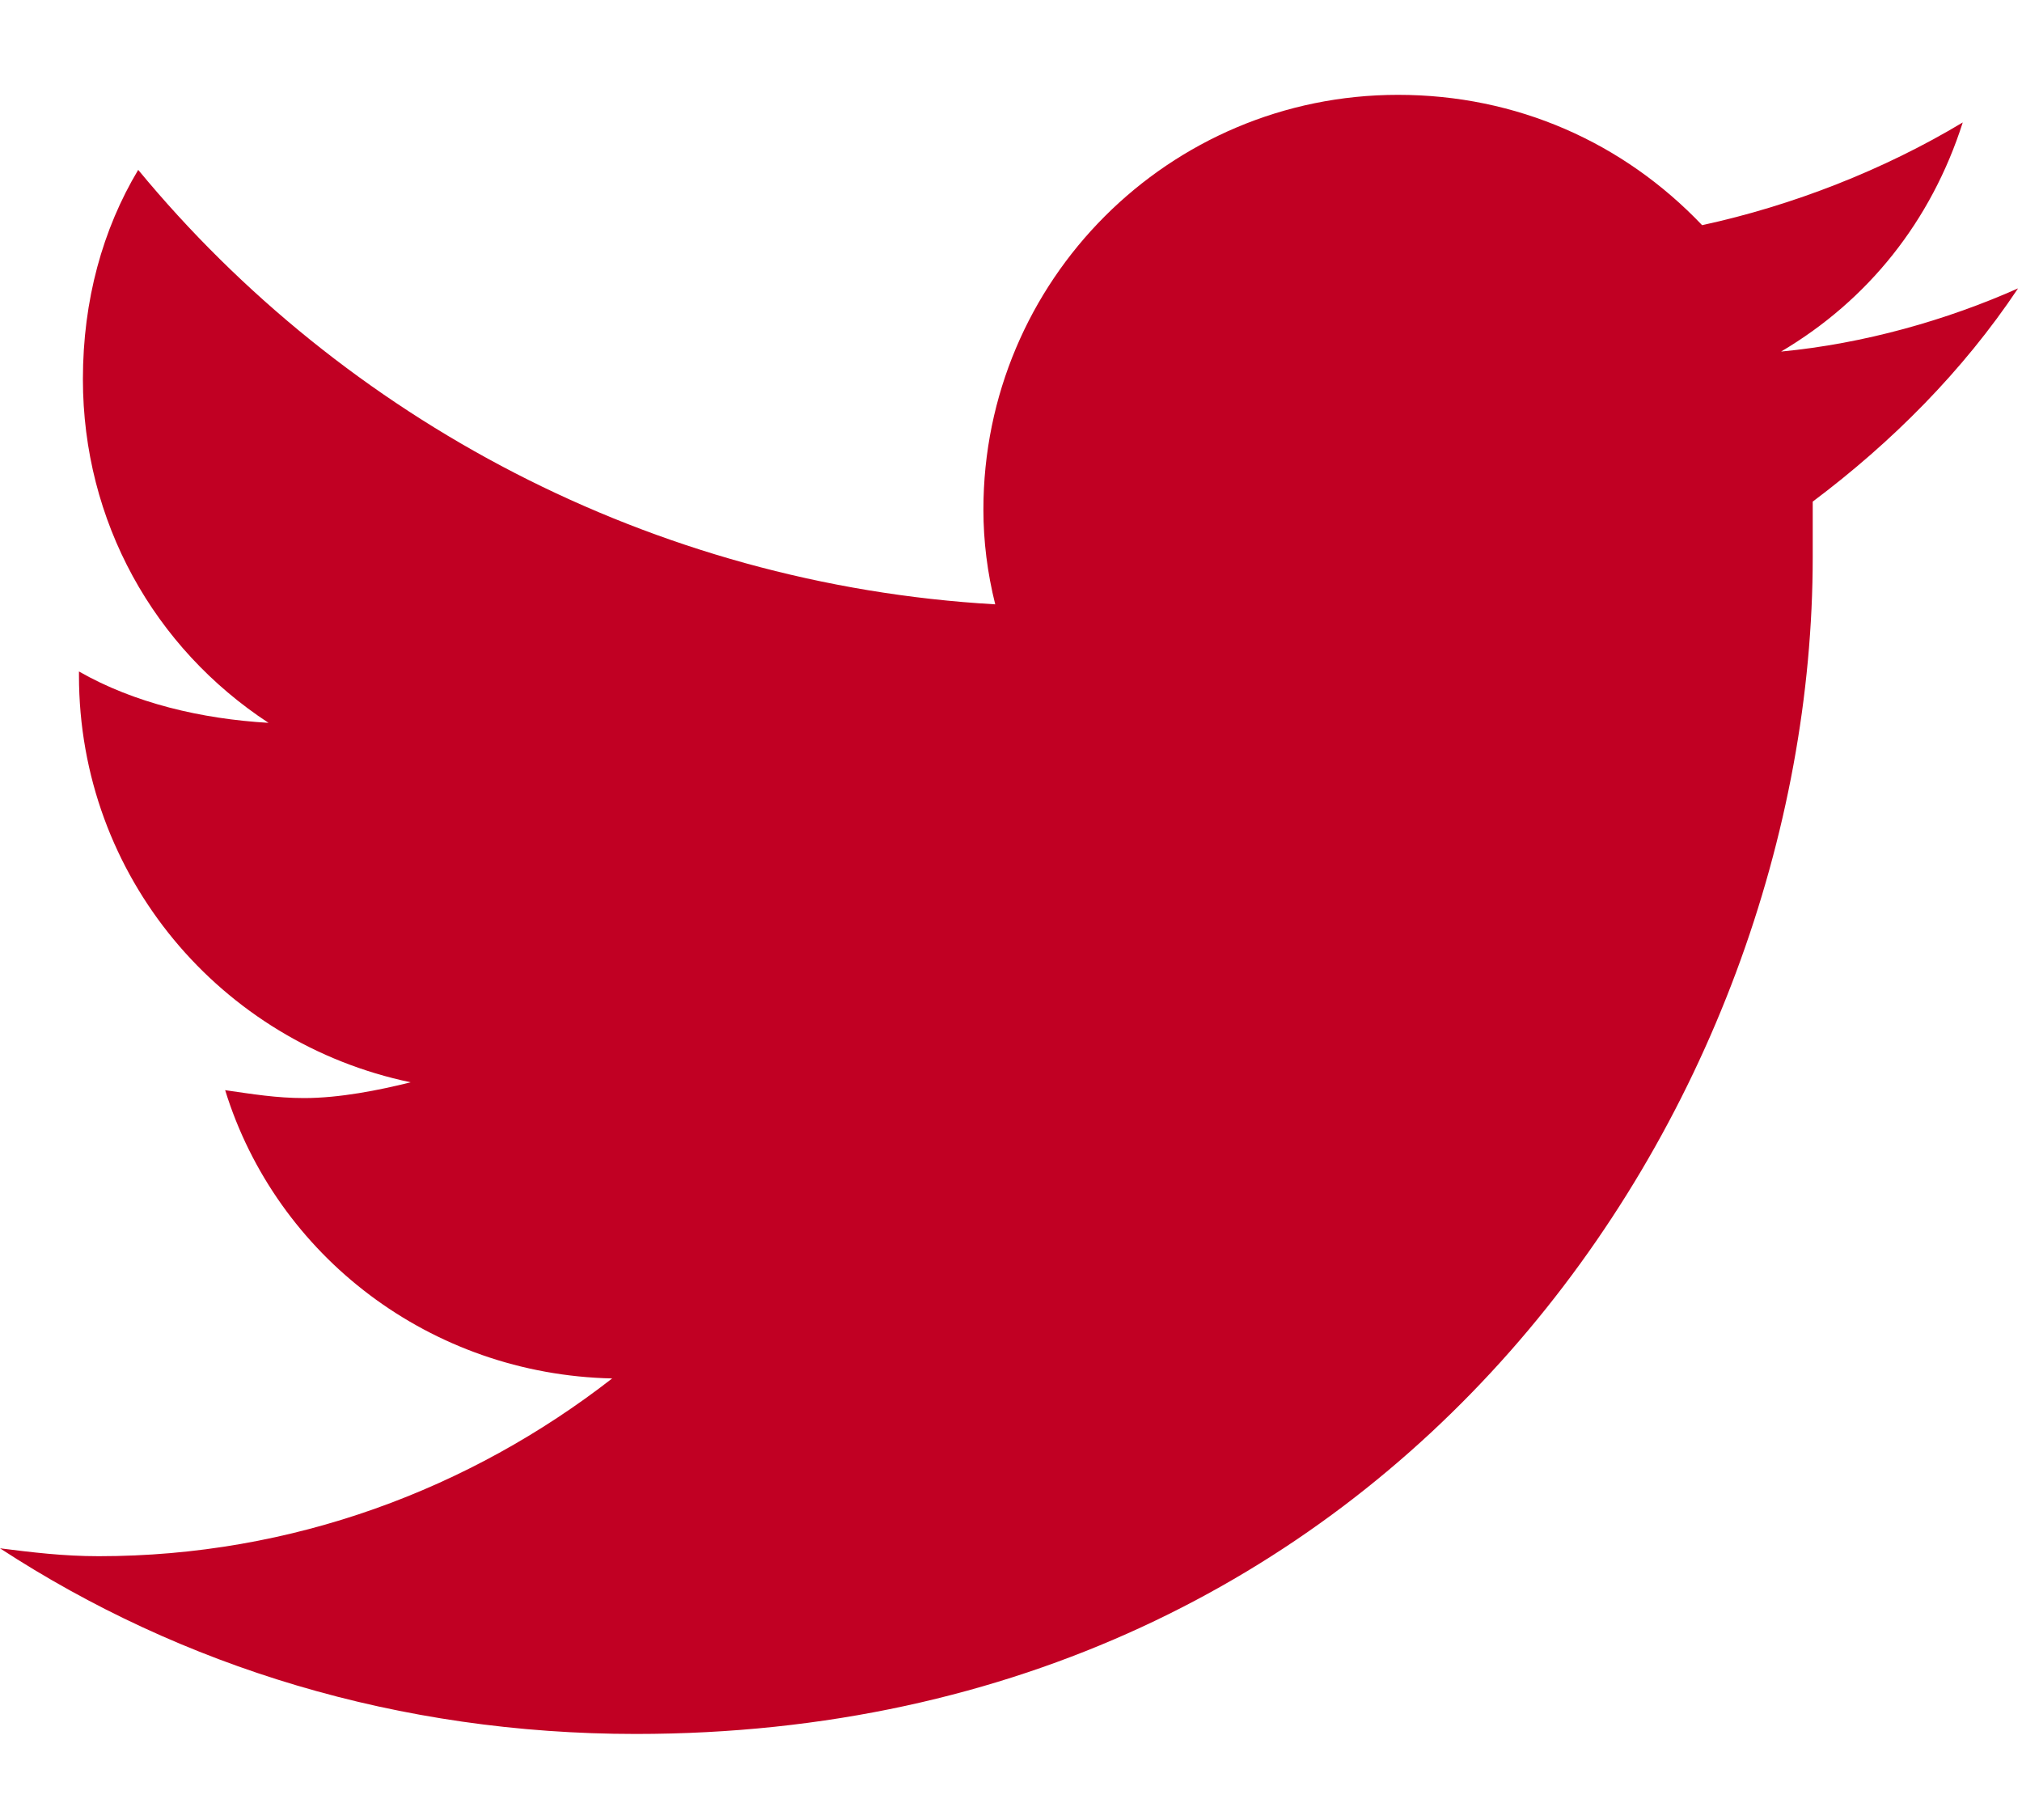 <svg width="20" height="18" viewBox="0 0 20 18" fill="none" xmlns="http://www.w3.org/2000/svg">
<path d="M17.93 4.961C17.93 5.157 17.93 5.313 17.93 5.508C17.93 10.938 13.828 17.149 6.289 17.149C3.945 17.149 1.797 16.485 0 15.313C0.312 15.352 0.625 15.391 0.977 15.391C2.891 15.391 4.648 14.727 6.055 13.633C4.258 13.594 2.734 12.422 2.227 10.782C2.5 10.821 2.734 10.86 3.008 10.86C3.359 10.86 3.75 10.782 4.062 10.704C2.188 10.313 0.781 8.672 0.781 6.68V6.641C1.328 6.954 1.992 7.11 2.656 7.149C1.523 6.407 0.82 5.157 0.82 3.75C0.82 2.969 1.016 2.266 1.367 1.68C3.398 4.141 6.445 5.782 9.844 5.977C9.766 5.665 9.727 5.352 9.727 5.04C9.727 2.774 11.562 0.938 13.828 0.938C15 0.938 16.055 1.407 16.836 2.227C17.734 2.032 18.633 1.68 19.414 1.211C19.102 2.188 18.477 2.969 17.617 3.477C18.438 3.399 19.258 3.165 19.961 2.852C19.414 3.672 18.711 4.375 17.93 4.961Z" fill="#C10023"/>
</svg>
